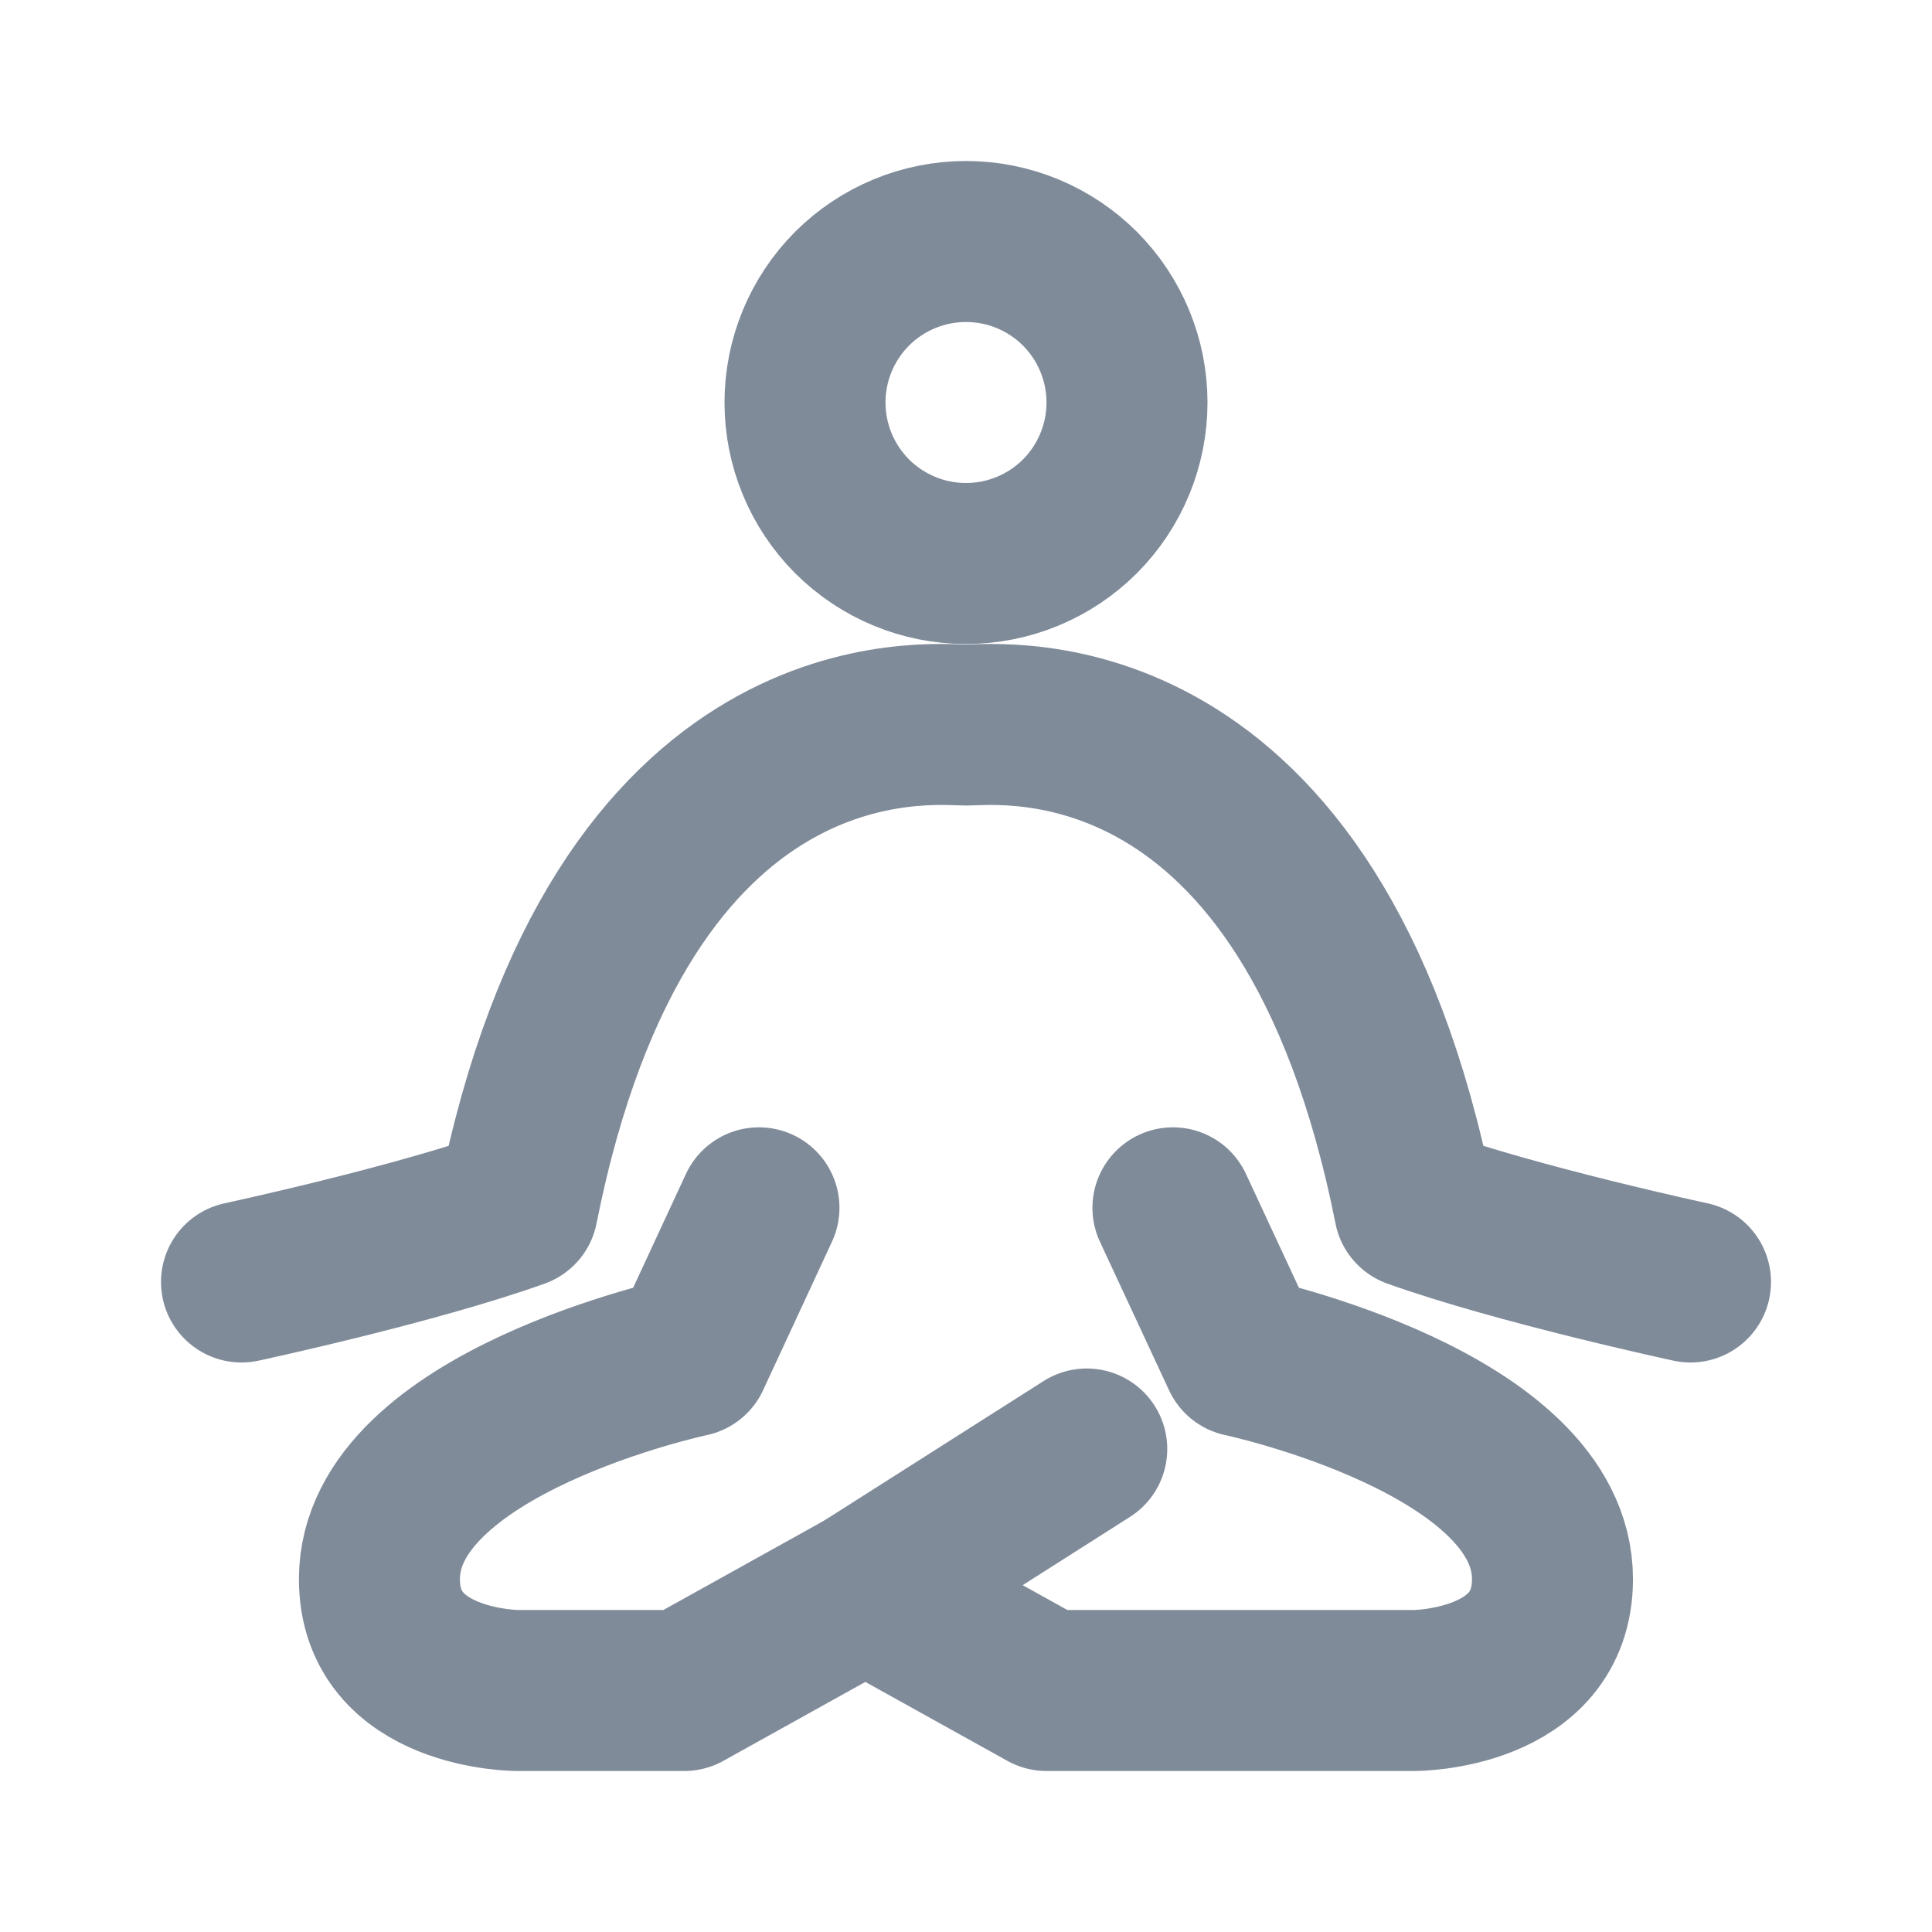 <svg width="18" height="18" viewBox="0 0 18 18" fill="none" xmlns="http://www.w3.org/2000/svg">
<path d="M10.928 11.253L11.572 12.637C11.572 12.637 14.464 13.251 14.464 14.712C14.464 15.75 13.178 15.75 13.178 15.75H9.75L8.062 14.812" stroke="#808B9A" stroke-width="1.5" stroke-linecap="round" stroke-linejoin="round"/>
<path d="M7.071 11.253L6.429 12.637C6.429 12.637 3.535 13.251 3.535 14.712C3.535 15.75 4.822 15.75 4.822 15.75H6.375L8.062 14.812L10.125 13.5" stroke="#808B9A" stroke-width="1.5" stroke-linecap="round" stroke-linejoin="round"/>
<path d="M2.25 11.944C2.25 11.944 3.857 11.599 4.822 11.253C5.785 6.41 8.678 6.755 9 6.755C9.322 6.755 12.214 6.41 13.178 11.253C14.143 11.598 15.75 11.944 15.75 11.944M9 5.25C9.398 5.25 9.779 5.092 10.061 4.811C10.342 4.529 10.5 4.148 10.5 3.75C10.5 3.352 10.342 2.971 10.061 2.689C9.779 2.408 9.398 2.25 9 2.25C8.602 2.25 8.221 2.408 7.939 2.689C7.658 2.971 7.5 3.352 7.5 3.75C7.5 4.148 7.658 4.529 7.939 4.811C8.221 5.092 8.602 5.25 9 5.25Z" stroke="#808B9A" stroke-width="1.5" stroke-linecap="round" stroke-linejoin="round"/>
</svg>
